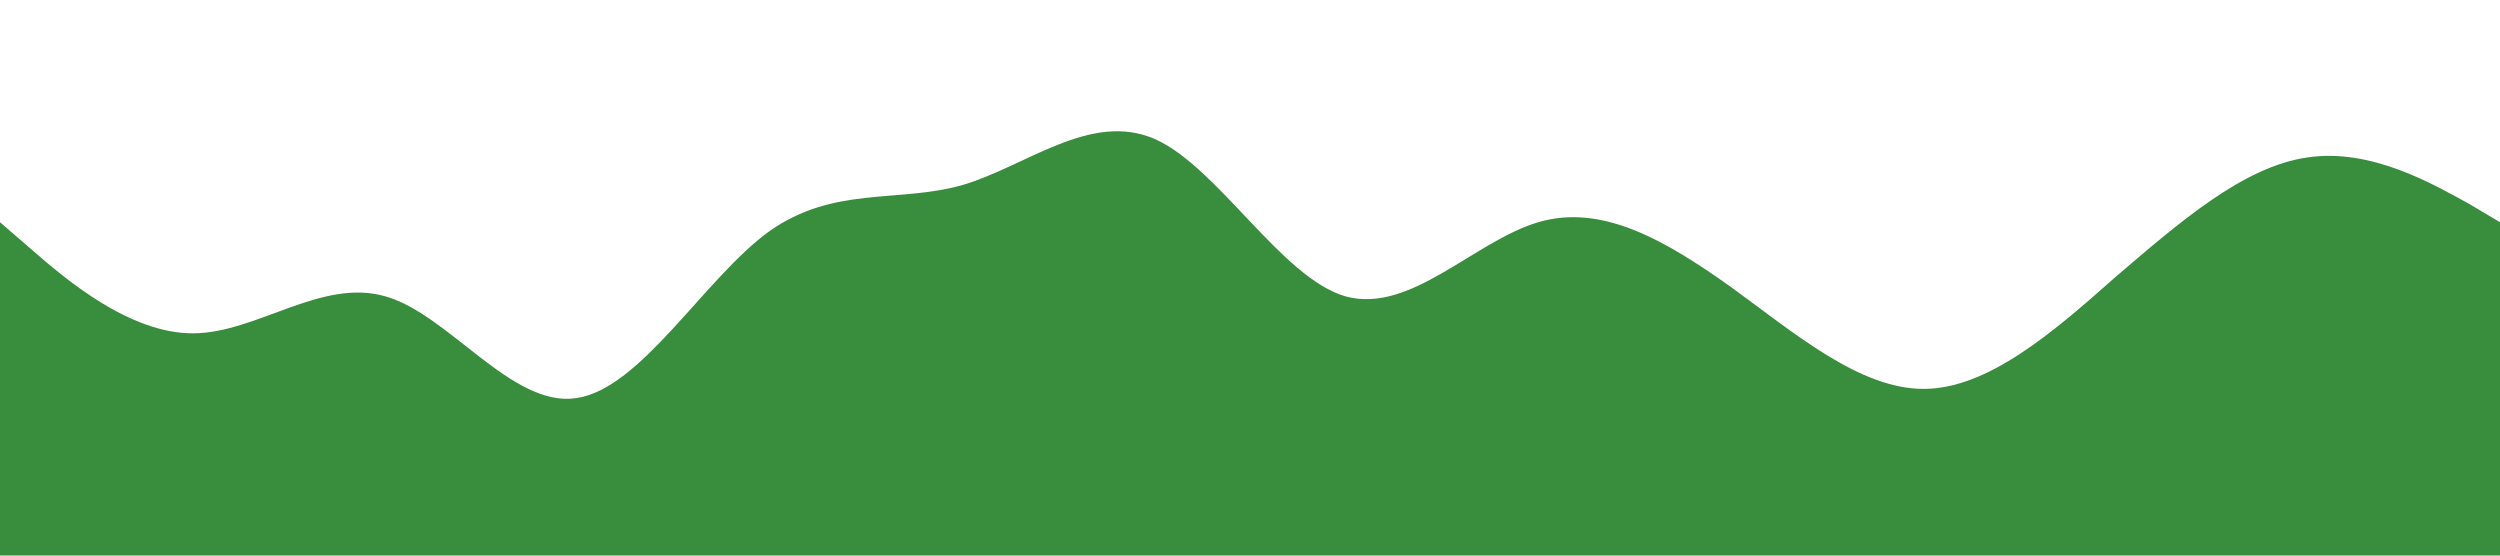 <?xml version="1.0" standalone="no"?><svg xmlns="http://www.w3.org/2000/svg" viewBox="0 0 1440 320"><path fill="#388E3C" fill-opacity="5" d="M0,128L18.5,144C36.9,160,74,192,111,192C147.7,192,185,160,222,170.7C258.5,181,295,235,332,229.3C369.2,224,406,160,443,133.3C480,107,517,117,554,106.7C590.8,96,628,64,665,80C701.5,96,738,160,775,170.7C812.3,181,849,139,886,128C923.1,117,960,139,997,165.3C1033.8,192,1071,224,1108,224C1144.6,224,1182,192,1218,160C1255.4,128,1292,96,1329,90.7C1366.2,85,1403,107,1422,117.3L1440,128L1440,320L1421.5,320C1403.1,320,1366,320,1329,320C1292.3,320,1255,320,1218,320C1181.5,320,1145,320,1108,320C1070.8,320,1034,320,997,320C960,320,923,320,886,320C849.2,320,812,320,775,320C738.5,320,702,320,665,320C627.7,320,591,320,554,320C516.9,320,480,320,443,320C406.2,320,369,320,332,320C295.4,320,258,320,222,320C184.6,320,148,320,111,320C73.8,320,37,320,18,320L0,320Z"></path></svg>